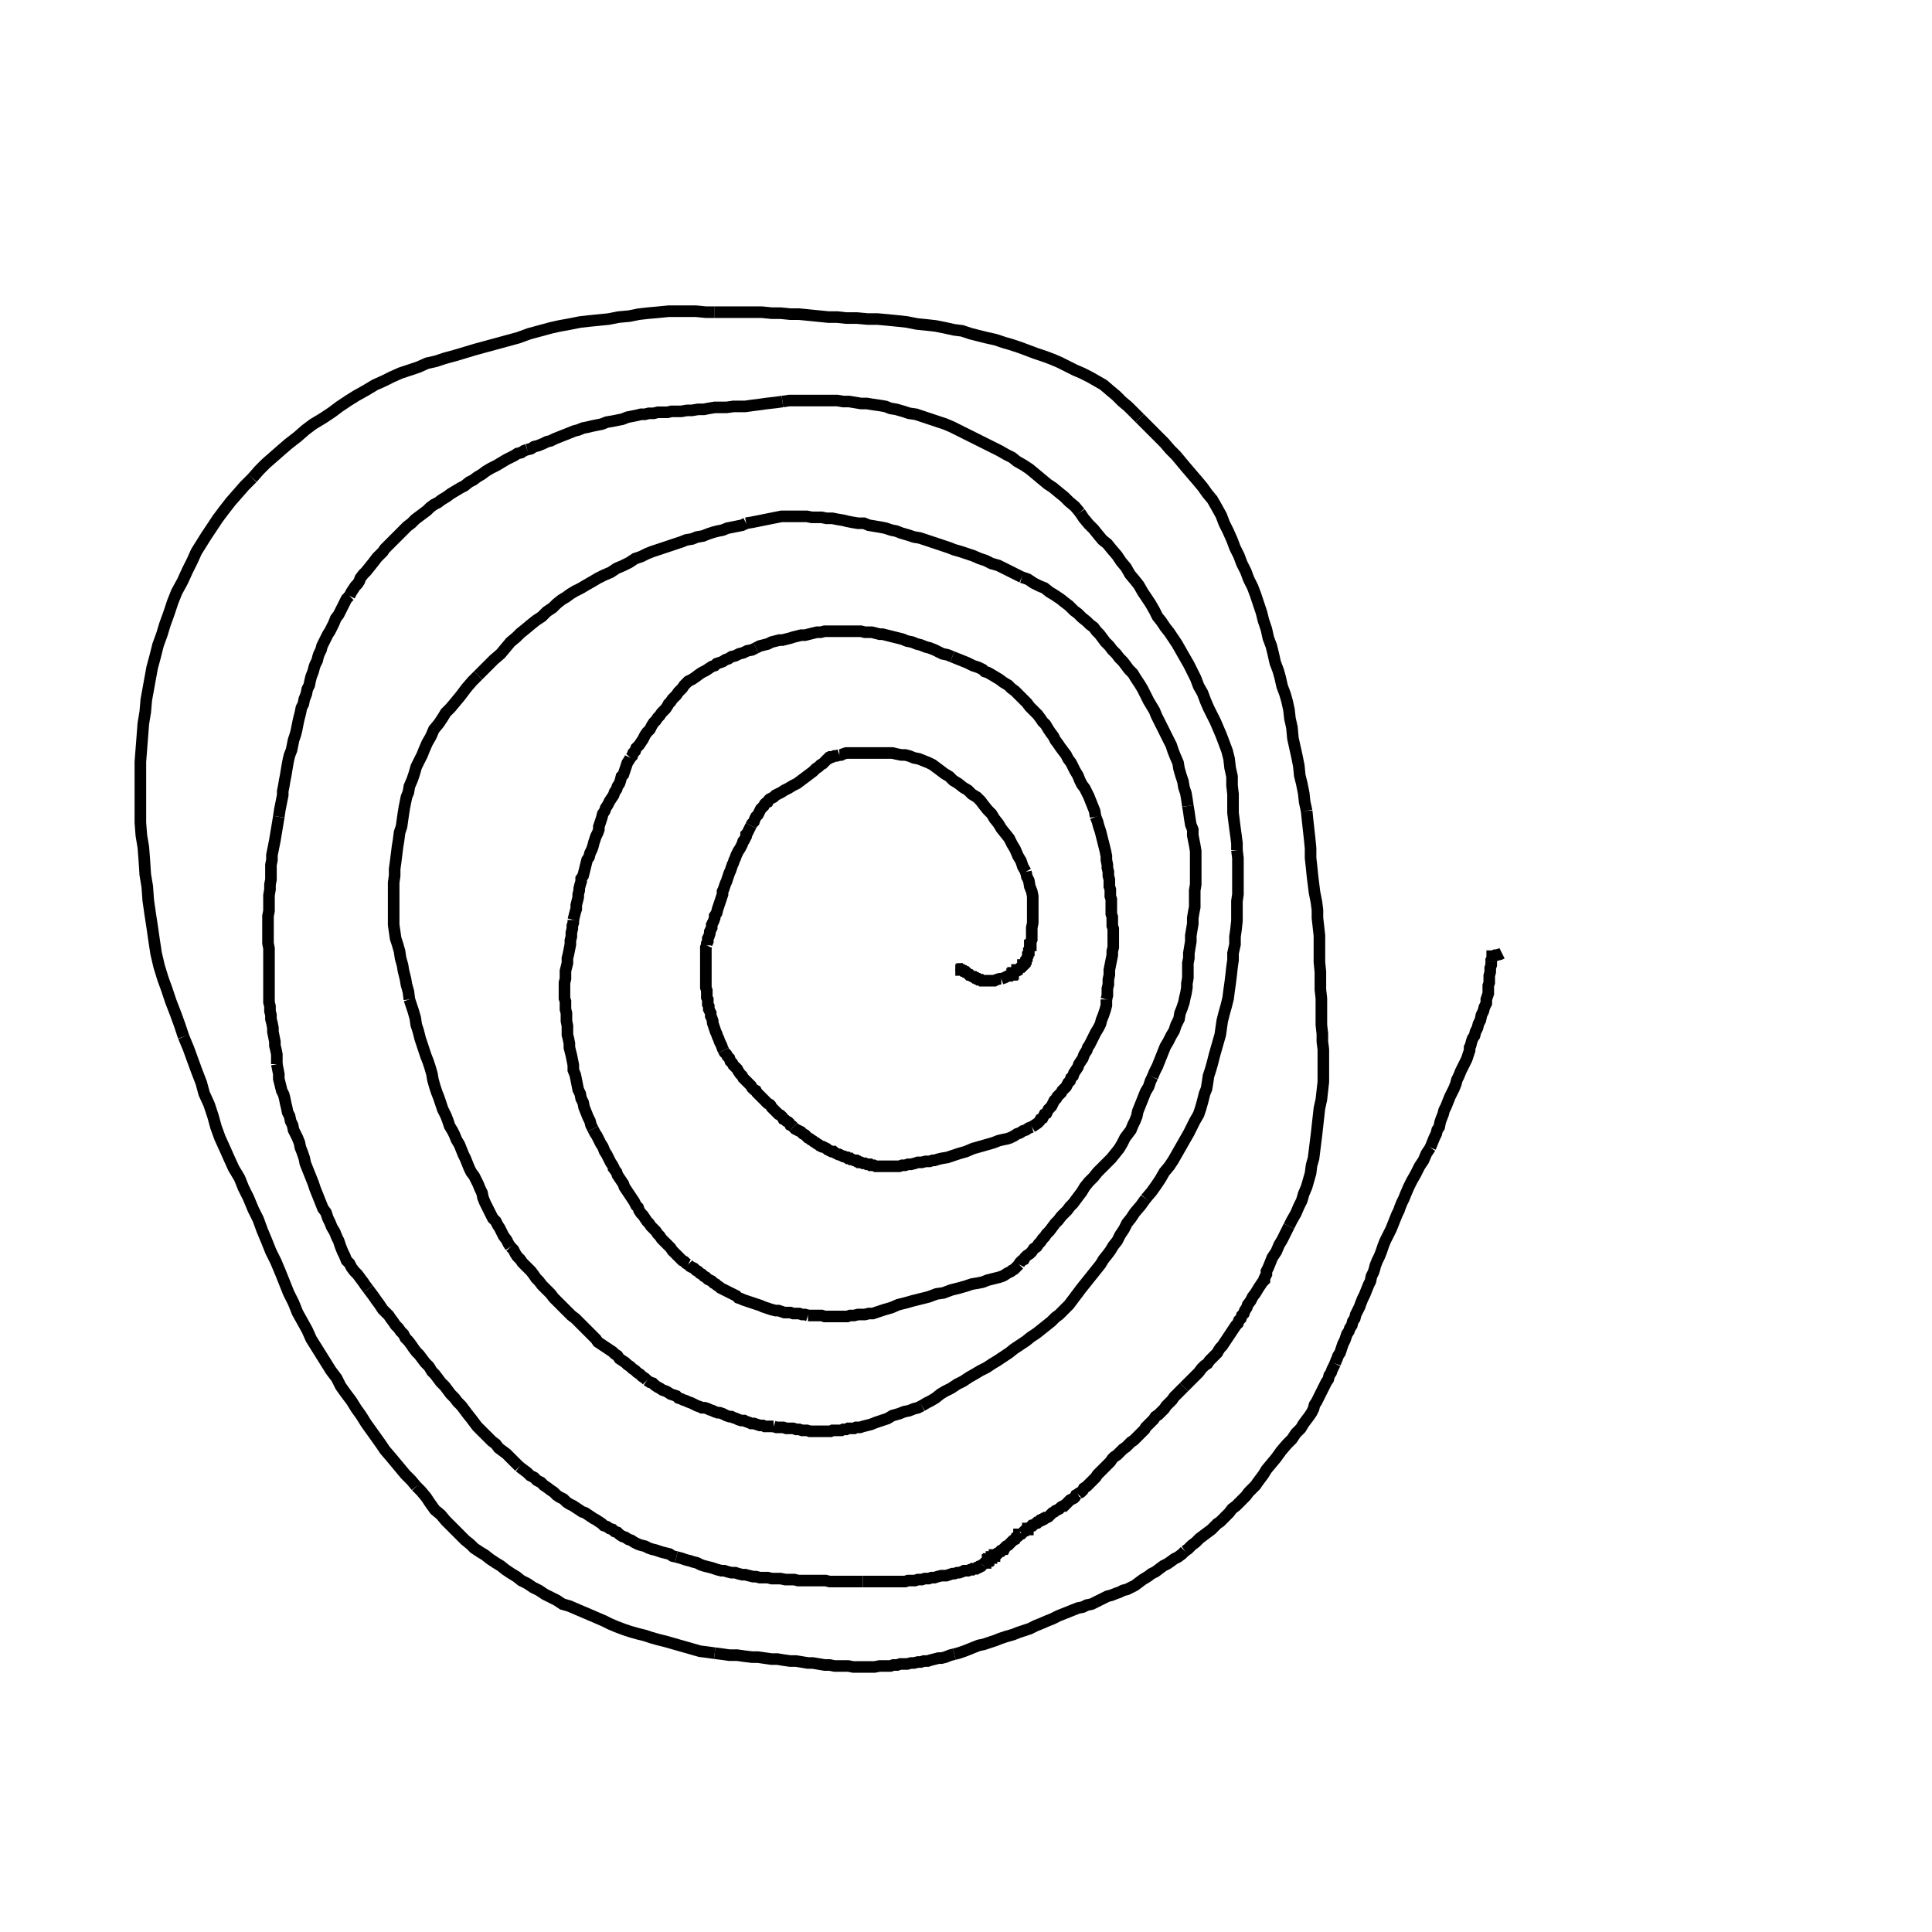 <svg height="100" width="100" preserveAspectRatio="xMidYMid meet"><polyline points="49.695,50.305 49.695,50.305 49.695,50.305 49.695,50.305 49.746,50.254 49.746,50.254 49.746,50.203 49.746,50.203 49.797,50.203 49.797,50.203 49.797,50.203 49.797,50.203 49.797,50.152 49.797,50.152 49.848,50.152 49.848,50.152 49.848,50.152 49.848,50.152 49.848,50.152 49.848,50.152 49.848,50.152 49.848,50.152 49.848,50.152 49.848,50.152 49.848,50.152 49.797,50.152 49.797,50.152 49.797,50.152 49.797,50.152 49.797,50.152 49.797,50.152 49.797,50.152 49.797,50.152 49.797,50.152 49.797,50.152 49.797,50.152 49.797,50.152 49.797,50.152 49.797,50.152 49.797,50.152 49.797,50.152 49.797,50.152 49.797,50.152 49.797,50.152 49.797,50.152 49.797,50.152 49.797,50.152 49.797,50.152 49.797,50.152 49.797,50.152 49.797,50.152" fill="none" stroke="black" stroke-width="0.6"></polyline><polyline points="49.797,50.152 49.797,50.152 49.797,50.152 49.797,50.152 49.797,50.152 49.797,50.152 49.797,50.152 49.797,50.152 49.797,50.152 49.797,50.152 49.746,50.152 49.746,50.152 49.746,50.152 49.746,50.152 49.746,50.152 49.746,50.152 49.746,50.152 49.746,50.152 49.746,50.152 49.746,50.152 49.746,50.152 49.746,50.152 49.746,50.152 49.746,50.152 49.746,50.152 49.746,50.152 49.746,50.152 49.746,50.152 49.746,50.152 49.746,50.152 49.746,50.152 49.746,50.152 49.746,50.152 49.746,50.152 49.746,50.152 49.746,50.152 49.746,50.152 49.746,50.152 49.746,50.152 49.746,50.152 49.746,50.152 49.746,50.152 49.746,50.152 49.746,50.152 49.746,50.152 49.746,50.152 49.746,50.152 49.746,50.152 49.746,50.152 49.746,50.152 49.746,50.152" fill="none" stroke="black" stroke-width="0.6"></polyline><polyline points="49.746,50.152 49.746,50.152 49.746,50.152 49.746,50.152 49.746,50.152 49.746,50.152 49.746,50.152 49.746,50.152 49.746,50.152 49.746,50.203 49.746,50.203 49.746,50.203 49.746,50.203 49.797,50.203 49.797,50.203 49.797,50.203 49.848,50.254 49.898,50.254 49.898,50.254 49.949,50.305 49.949,50.305 50,50.305 50.051,50.356 50.051,50.356 50.102,50.407 50.102,50.407 50.152,50.457 50.203,50.457 50.254,50.508 50.254,50.508 50.356,50.559 50.407,50.559 50.457,50.61 50.508,50.61 50.559,50.661 50.61,50.661 50.661,50.711 50.711,50.711 50.762,50.711 50.813,50.762 50.864,50.762 50.965,50.762 51.016,50.762 51.067,50.762 51.169,50.762 51.27,50.762 51.372,50.762 51.474,50.762 51.575,50.711 51.728,50.661 51.829,50.661" fill="none" stroke="black" stroke-width="0.6"></polyline><polyline points="51.829,50.661 51.982,50.61 52.083,50.559 52.185,50.508 52.287,50.508 52.337,50.457 52.388,50.457 52.388,50.407 52.388,50.407 52.439,50.407 52.439,50.407 52.439,50.407 52.439,50.407 52.439,50.407 52.439,50.356 52.49,50.356 52.541,50.305 52.541,50.305 52.642,50.254 52.642,50.203 52.693,50.203 52.744,50.152 52.795,50.102 52.846,50.051 52.896,50.051 52.947,50 52.947,49.949 52.998,49.949 53.049,49.898 53.049,49.848 53.049,49.848 53.1,49.797 53.1,49.746 53.1,49.695 53.15,49.644 53.15,49.644 53.15,49.593 53.201,49.492 53.201,49.441 53.201,49.39 53.252,49.339 53.252,49.339 53.252,49.289 53.252,49.238 53.252,49.238 53.252,49.187 53.252,49.187 53.252,49.187 53.303,49.136 53.303,49.136 53.303,49.136" fill="none" stroke="black" stroke-width="0.6"></polyline><polyline points="53.303,49.136 53.303,49.136 53.303,49.136 53.303,49.136 53.303,49.136 53.303,49.136 53.303,49.136 53.303,49.136 53.303,49.136 53.303,49.136 53.303,49.136 53.303,49.136 53.303,49.136 53.303,49.136 53.303,49.136 53.303,49.136 53.303,49.136 53.303,49.136 53.303,49.136 53.303,49.136 53.303,49.136 53.303,49.136 53.303,49.085 53.303,49.085 53.303,49.085 53.303,49.085 53.303,49.085 53.303,49.085 53.303,49.035 53.303,49.035 53.303,49.035 53.303,48.984 53.303,48.933 53.354,48.933 53.354,48.831 53.354,48.73 53.404,48.628 53.404,48.476 53.404,48.272 53.404,48.018 53.455,47.764 53.455,47.51 53.455,47.205 53.455,46.951 53.455,46.697 53.455,46.392 53.404,46.138 53.303,45.884 53.252,45.579 53.15,45.376 53.1,45.122" fill="none" stroke="black" stroke-width="0.6"></polyline><polyline points="53.1,45.122 52.947,44.868 52.846,44.563 52.693,44.309 52.541,43.953 52.388,43.699 52.236,43.394 52.033,43.14 51.829,42.886 51.677,42.632 51.474,42.378 51.321,42.124 51.118,41.921 50.915,41.667 50.762,41.463 50.559,41.26 50.305,41.108 50.102,40.904 49.848,40.752 49.593,40.549 49.339,40.396 49.136,40.193 48.882,40.041 48.679,39.888 48.476,39.736 48.272,39.583 48.069,39.482 47.815,39.38 47.561,39.278 47.307,39.228 47.053,39.126 46.85,39.075 46.646,39.075 46.392,39.024 46.189,38.974 45.986,38.974 45.783,38.974 45.579,38.974 45.325,38.974 45.071,38.974 44.868,38.974 44.665,38.974 44.512,38.974 44.36,38.974 44.258,38.974 44.055,38.974 43.953,38.974 43.801,38.974 43.648,39.024 43.547,39.075 43.445,39.075" fill="none" stroke="black" stroke-width="0.6"></polyline><polyline points="43.445,39.075 43.293,39.126 43.191,39.126 43.089,39.177 42.988,39.177 42.937,39.228 42.937,39.228 42.886,39.228 42.835,39.278 42.835,39.278 42.835,39.278 42.785,39.329 42.785,39.329 42.785,39.329 42.734,39.38 42.734,39.38 42.683,39.431 42.632,39.482 42.581,39.533 42.48,39.583 42.378,39.685 42.226,39.787 42.073,39.939 41.87,40.091 41.667,40.244 41.463,40.396 41.26,40.549 41.057,40.65 40.803,40.803 40.6,40.904 40.447,41.006 40.244,41.108 40.142,41.159 40.041,41.26 39.939,41.311 39.837,41.362 39.787,41.413 39.736,41.514 39.634,41.565 39.583,41.616 39.533,41.717 39.482,41.768 39.38,41.87 39.329,41.972 39.278,42.073 39.228,42.175 39.126,42.276 39.075,42.378 39.024,42.53 38.923,42.632 38.872,42.734" fill="none" stroke="black" stroke-width="0.6"></polyline><polyline points="38.872,42.734 38.821,42.835 38.77,42.937 38.72,43.039 38.669,43.14 38.618,43.191 38.618,43.293 38.567,43.394 38.516,43.496 38.465,43.547 38.415,43.699 38.364,43.801 38.313,43.902 38.211,44.055 38.161,44.157 38.11,44.258 38.059,44.411 38.008,44.512 37.957,44.665 37.907,44.766 37.856,44.919 37.805,45.071 37.754,45.173 37.703,45.325 37.652,45.478 37.602,45.63 37.551,45.732 37.5,45.884 37.449,46.037 37.398,46.138 37.398,46.291 37.348,46.443 37.297,46.596 37.246,46.748 37.195,46.9 37.144,47.053 37.093,47.256 36.992,47.409 36.992,47.51 36.941,47.663 36.89,47.764 36.839,47.866 36.839,48.018 36.789,48.12 36.738,48.222 36.738,48.323 36.687,48.476 36.636,48.577 36.636,48.73 36.585,48.831 36.585,48.933" fill="none" stroke="black" stroke-width="0.6"></polyline><polyline points="36.585,48.933 36.535,49.035 36.535,49.085 36.535,49.187 36.535,49.289 36.535,49.39 36.535,49.441 36.535,49.543 36.535,49.644 36.535,49.746 36.535,49.797 36.535,49.898 36.535,50 36.535,50.051 36.535,50.152 36.535,50.254 36.535,50.356 36.535,50.407 36.535,50.508 36.535,50.61 36.535,50.711 36.535,50.813 36.535,50.915 36.535,51.016 36.535,51.118 36.585,51.27 36.585,51.372 36.585,51.474 36.585,51.626 36.636,51.728 36.636,51.88 36.636,51.982 36.687,52.083 36.687,52.236 36.738,52.337 36.789,52.439 36.789,52.591 36.839,52.693 36.89,52.846 36.89,52.947 36.941,53.1 36.992,53.252 37.043,53.404 37.093,53.506 37.144,53.659 37.195,53.76 37.246,53.913 37.297,54.014 37.348,54.116 37.398,54.268 37.449,54.37" fill="none" stroke="black" stroke-width="0.6"></polyline><polyline points="37.449,54.37 37.5,54.472 37.602,54.573 37.652,54.675 37.754,54.776 37.805,54.929 37.907,55.03 37.957,55.132 38.059,55.234 38.161,55.335 38.211,55.437 38.313,55.589 38.415,55.691 38.465,55.793 38.567,55.894 38.669,55.996 38.77,56.098 38.872,56.199 38.923,56.301 39.024,56.402 39.126,56.453 39.177,56.555 39.228,56.606 39.329,56.707 39.38,56.758 39.482,56.86 39.533,56.911 39.634,57.012 39.685,57.063 39.736,57.114 39.837,57.165 39.888,57.215 39.939,57.317 39.99,57.368 40.041,57.419 40.091,57.47 40.142,57.52 40.193,57.571 40.244,57.622 40.295,57.673 40.396,57.724 40.447,57.774 40.498,57.825 40.549,57.927 40.65,57.978 40.701,58.028 40.803,58.079 40.854,58.13 40.904,58.232 41.006,58.283 41.057,58.333" fill="none" stroke="black" stroke-width="0.6"></polyline><polyline points="41.057,58.333 41.159,58.435 41.26,58.486 41.362,58.537 41.463,58.587 41.565,58.689 41.667,58.74 41.717,58.791 41.819,58.892 41.921,58.943 41.972,58.994 42.073,59.045 42.124,59.096 42.226,59.146 42.276,59.197 42.378,59.248 42.429,59.299 42.53,59.35 42.581,59.35 42.683,59.4 42.785,59.451 42.835,59.502 42.937,59.553 43.039,59.604 43.14,59.604 43.191,59.654 43.293,59.705 43.394,59.756 43.445,59.756 43.547,59.807 43.648,59.858 43.699,59.858 43.801,59.909 43.852,59.909 43.902,59.959 44.004,59.959 44.055,60.01 44.106,60.01 44.207,60.061 44.258,60.061 44.309,60.061 44.36,60.112 44.411,60.112 44.461,60.163 44.512,60.163 44.563,60.163 44.665,60.213 44.715,60.213 44.766,60.213 44.868,60.264 44.919,60.264" fill="none" stroke="black" stroke-width="0.6"></polyline><polyline points="44.919,60.264 45.02,60.264 45.071,60.315 45.173,60.315 45.224,60.315 45.325,60.366 45.376,60.366 45.478,60.366 45.528,60.366 45.63,60.366 45.732,60.366 45.783,60.366 45.884,60.366 45.986,60.366 46.087,60.366 46.189,60.366 46.291,60.366 46.443,60.366 46.545,60.366 46.697,60.315 46.85,60.315 47.002,60.264 47.154,60.264 47.358,60.213 47.51,60.163 47.713,60.163 47.917,60.112 48.12,60.112 48.272,60.061 48.374,60.061 48.526,60.01 48.73,59.959 49.035,59.909 49.339,59.807 49.644,59.705 50,59.604 50.356,59.451 50.711,59.35 51.067,59.248 51.423,59.146 51.677,59.045 51.88,58.994 52.134,58.943 52.287,58.892 52.49,58.791 52.642,58.689 52.795,58.638 52.947,58.537 53.1,58.486 53.252,58.384 53.404,58.333" fill="none" stroke="black" stroke-width="0.6"></polyline><polyline points="53.404,58.333 53.557,58.232 53.709,58.13 53.811,58.028 53.862,57.927 53.963,57.876 54.014,57.774 54.065,57.673 54.167,57.622 54.217,57.52 54.268,57.419 54.319,57.368 54.421,57.266 54.472,57.165 54.522,57.063 54.573,56.961 54.675,56.86 54.726,56.758 54.827,56.657 54.929,56.555 54.98,56.453 55.081,56.352 55.183,56.25 55.234,56.148 55.285,56.047 55.386,55.945 55.437,55.793 55.539,55.691 55.589,55.539 55.691,55.386 55.793,55.234 55.843,55.081 55.945,54.929 56.047,54.776 56.098,54.624 56.148,54.522 56.25,54.37 56.301,54.217 56.402,54.065 56.504,53.862 56.606,53.659 56.707,53.455 56.86,53.201 56.961,52.998 57.012,52.795 57.114,52.541 57.165,52.388 57.215,52.236 57.266,52.033 57.266,51.88 57.266,51.728" fill="none" stroke="black" stroke-width="0.6"></polyline><polyline points="57.266,51.728 57.317,51.524 57.317,51.372 57.317,51.169 57.368,50.965 57.368,50.711 57.419,50.457 57.419,50.203 57.47,49.949 57.52,49.695 57.571,49.441 57.571,49.238 57.622,49.035 57.622,48.831 57.622,48.679 57.622,48.526 57.622,48.323 57.622,48.222 57.622,48.069 57.571,47.917 57.571,47.815 57.571,47.713 57.571,47.561 57.571,47.459 57.52,47.307 57.52,47.154 57.52,47.002 57.52,46.85 57.52,46.697 57.52,46.545 57.47,46.392 57.47,46.189 57.47,46.037 57.419,45.884 57.419,45.681 57.419,45.528 57.368,45.325 57.368,45.122 57.317,44.919 57.317,44.766 57.266,44.512 57.266,44.309 57.215,44.055 57.165,43.852 57.114,43.648 57.063,43.445 57.012,43.242 56.961,43.039 56.86,42.734 56.809,42.53 56.707,42.276" fill="none" stroke="black" stroke-width="0.6"></polyline><polyline points="56.707,42.276 56.657,41.972 56.555,41.717 56.453,41.463 56.352,41.209 56.25,41.006 56.148,40.803 55.996,40.6 55.894,40.396 55.793,40.142 55.64,39.888 55.539,39.685 55.437,39.482 55.285,39.278 55.183,39.075 55.03,38.872 54.878,38.669 54.776,38.516 54.624,38.313 54.522,38.11 54.37,37.907 54.268,37.754 54.116,37.5 53.963,37.348 53.862,37.195 53.709,36.992 53.557,36.839 53.455,36.738 53.303,36.585 53.15,36.382 52.998,36.23 52.846,36.077 52.693,35.925 52.541,35.772 52.337,35.62 52.185,35.467 51.931,35.315 51.728,35.163 51.474,35.01 51.22,34.858 51.118,34.807 50.965,34.756 50.864,34.654 50.762,34.604 50.661,34.553 50.356,34.451 50.254,34.4 50.051,34.299 49.797,34.197 49.543,34.096 49.289,33.994" fill="none" stroke="black" stroke-width="0.6"></polyline><polyline points="49.289,33.994 49.035,33.892 48.78,33.841 48.577,33.74 48.374,33.638 48.12,33.537 47.917,33.486 47.663,33.384 47.459,33.333 47.205,33.232 46.951,33.181 46.697,33.079 46.494,33.028 46.291,32.978 46.087,32.927 45.884,32.876 45.681,32.825 45.528,32.825 45.325,32.774 45.122,32.724 44.919,32.724 44.766,32.724 44.563,32.673 44.411,32.673 44.207,32.673 44.055,32.673 43.852,32.673 43.699,32.673 43.445,32.673 43.293,32.673 43.089,32.673 42.886,32.673 42.683,32.673 42.48,32.724 42.276,32.724 42.073,32.774 41.87,32.825 41.667,32.876 41.463,32.876 41.26,32.927 41.057,32.978 40.904,33.028 40.701,33.079 40.498,33.13 40.346,33.13 40.142,33.181 39.939,33.232 39.736,33.333 39.533,33.384 39.329,33.435 39.126,33.537" fill="none" stroke="black" stroke-width="0.6"></polyline><polyline points="39.126,33.537 38.923,33.638 38.669,33.689 38.465,33.791 38.262,33.841 38.059,33.943 37.856,33.994 37.703,34.096 37.551,34.146 37.398,34.248 37.246,34.299 37.093,34.35 36.992,34.451 36.839,34.502 36.687,34.604 36.535,34.705 36.331,34.807 36.179,34.909 35.976,35.061 35.823,35.163 35.62,35.264 35.518,35.366 35.417,35.467 35.315,35.62 35.213,35.722 35.112,35.823 35.01,35.976 34.909,36.077 34.807,36.179 34.705,36.331 34.604,36.433 34.553,36.535 34.451,36.687 34.35,36.789 34.248,36.89 34.146,37.043 34.045,37.144 33.943,37.297 33.841,37.398 33.74,37.551 33.638,37.754 33.486,37.907 33.384,38.059 33.283,38.262 33.181,38.415 33.079,38.567 32.927,38.72 32.876,38.872 32.774,38.974 32.724,39.126 32.622,39.228" fill="none" stroke="black" stroke-width="0.6"></polyline><polyline points="32.622,39.228 32.571,39.329 32.47,39.482 32.419,39.634 32.368,39.787 32.317,39.939 32.266,40.091 32.165,40.193 32.114,40.396 32.063,40.549 31.961,40.701 31.911,40.854 31.809,41.006 31.758,41.159 31.657,41.311 31.555,41.463 31.453,41.667 31.352,41.819 31.301,41.972 31.199,42.124 31.148,42.327 31.098,42.48 31.047,42.632 30.996,42.785 30.996,42.937 30.945,43.089 30.843,43.293 30.793,43.445 30.742,43.598 30.691,43.801 30.64,43.953 30.539,44.157 30.488,44.36 30.386,44.512 30.335,44.715 30.285,44.919 30.234,45.122 30.183,45.325 30.081,45.478 30.081,45.63 30.03,45.783 29.98,45.986 29.98,46.087 29.929,46.291 29.929,46.443 29.878,46.646 29.827,46.85 29.827,47.053 29.776,47.205 29.726,47.409 29.675,47.612" fill="none" stroke="black" stroke-width="0.6"></polyline><polyline points="29.675,47.612 29.675,47.764 29.624,47.917 29.624,48.069 29.573,48.272 29.573,48.476 29.522,48.679 29.522,48.882 29.472,49.136 29.421,49.39 29.37,49.593 29.37,49.848 29.319,50.051 29.268,50.254 29.268,50.457 29.268,50.661 29.217,50.864 29.217,51.067 29.217,51.27 29.217,51.474 29.217,51.677 29.268,51.829 29.268,52.033 29.268,52.236 29.319,52.439 29.319,52.642 29.319,52.846 29.37,53.1 29.37,53.303 29.37,53.557 29.421,53.76 29.472,54.014 29.472,54.217 29.522,54.421 29.573,54.624 29.624,54.878 29.675,55.132 29.675,55.386 29.776,55.64 29.827,55.894 29.878,56.148 29.929,56.402 30.03,56.606 30.081,56.86 30.183,57.063 30.234,57.317 30.335,57.571 30.437,57.825 30.539,58.028 30.589,58.232 30.691,58.435" fill="none" stroke="black" stroke-width="0.6"></polyline><polyline points="30.691,58.435 30.793,58.638 30.894,58.791 30.996,58.994 31.098,59.197 31.199,59.35 31.301,59.604 31.402,59.756 31.504,59.959 31.606,60.163 31.707,60.315 31.758,60.417 31.758,60.467 31.911,60.671 31.961,60.823 32.063,60.976 32.165,61.128 32.266,61.28 32.317,61.433 32.419,61.585 32.52,61.738 32.622,61.89 32.724,62.043 32.825,62.195 32.927,62.398 33.028,62.5 33.079,62.652 33.181,62.805 33.283,62.907 33.384,63.059 33.486,63.211 33.587,63.313 33.689,63.465 33.841,63.618 33.943,63.72 34.045,63.872 34.146,63.974 34.248,64.126 34.35,64.228 34.502,64.38 34.604,64.482 34.705,64.583 34.807,64.736 34.909,64.837 35.01,64.939 35.112,65.041 35.213,65.142 35.315,65.244 35.417,65.295 35.518,65.396 35.62,65.447" fill="none" stroke="black" stroke-width="0.6"></polyline><polyline points="35.62,65.447 35.722,65.549 35.823,65.6 35.925,65.65 36.026,65.752 36.128,65.803 36.23,65.904 36.331,65.955 36.433,66.057 36.535,66.108 36.636,66.209 36.738,66.26 36.839,66.311 36.941,66.413 37.043,66.463 37.093,66.514 37.246,66.616 37.297,66.667 37.398,66.717 37.5,66.768 37.602,66.819 37.703,66.87 37.805,66.921 37.907,66.972 38.008,67.022 38.11,67.073 38.211,67.175 38.364,67.226 38.465,67.276 38.618,67.327 38.77,67.378 38.923,67.429 39.075,67.48 39.228,67.53 39.38,67.581 39.482,67.632 39.634,67.683 39.787,67.734 39.939,67.785 40.142,67.835 40.295,67.835 40.447,67.886 40.6,67.937 40.752,67.937 40.904,67.937 41.057,67.988 41.209,67.988 41.362,67.988 41.514,68.039 41.667,68.039 41.819,68.089" fill="none" stroke="black" stroke-width="0.6"></polyline><polyline points="41.819,68.089 41.972,68.089 42.073,68.089 42.226,68.089 42.429,68.089 42.53,68.089 42.683,68.14 42.886,68.14 42.988,68.14 43.14,68.14 43.343,68.14 43.496,68.14 43.648,68.14 43.852,68.14 44.004,68.089 44.207,68.089 44.411,68.039 44.563,68.039 44.766,68.039 44.97,67.988 45.173,67.988 45.478,67.886 45.783,67.785 46.138,67.683 46.494,67.53 46.9,67.429 47.256,67.327 47.663,67.226 48.069,67.124 48.476,66.972 48.831,66.921 49.238,66.768 49.644,66.667 50,66.565 50.305,66.463 50.61,66.413 50.864,66.362 51.118,66.26 51.321,66.209 51.524,66.159 51.728,66.108 51.88,66.057 51.982,66.006 52.134,65.904 52.236,65.854 52.337,65.803 52.388,65.752 52.49,65.701 52.591,65.6 52.642,65.549 52.744,65.447" fill="none" stroke="black" stroke-width="0.6"></polyline><polyline points="52.744,65.447 52.795,65.346 52.896,65.244 52.998,65.193 53.049,65.091 53.15,64.99 53.303,64.888 53.404,64.787 53.506,64.634 53.659,64.533 53.76,64.38 53.862,64.278 53.963,64.126 54.065,64.024 54.167,63.872 54.319,63.72 54.472,63.516 54.624,63.313 54.776,63.161 54.929,62.957 55.081,62.805 55.234,62.652 55.386,62.449 55.539,62.297 55.691,62.093 55.843,61.89 55.996,61.687 56.148,61.433 56.352,61.179 56.606,60.925 56.809,60.671 57.063,60.417 57.317,60.163 57.52,59.959 57.724,59.705 57.927,59.451 58.079,59.197 58.232,58.892 58.384,58.689 58.537,58.486 58.638,58.232 58.74,58.028 58.841,57.774 58.892,57.52 58.994,57.266 59.096,57.012 59.197,56.758 59.299,56.504 59.451,56.25 59.553,55.945 59.654,55.742" fill="none" stroke="black" stroke-width="0.6"></polyline><polyline points="59.654,55.742 59.756,55.488 59.909,55.183 60.01,54.929 60.112,54.675 60.213,54.421 60.315,54.167 60.467,53.913 60.62,53.608 60.772,53.354 60.874,53.049 61.026,52.744 61.077,52.439 61.179,52.185 61.28,51.88 61.331,51.626 61.382,51.423 61.433,51.118 61.433,50.915 61.484,50.61 61.484,50.356 61.484,50.102 61.484,49.848 61.535,49.593 61.535,49.339 61.585,49.035 61.636,48.73 61.636,48.425 61.687,48.12 61.738,47.815 61.738,47.51 61.789,47.205 61.839,46.951 61.839,46.697 61.839,46.341 61.839,46.087 61.89,45.783 61.89,45.427 61.89,45.173 61.89,44.919 61.89,44.614 61.89,44.36 61.89,44.055 61.839,43.75 61.789,43.496 61.738,43.242 61.738,42.937 61.636,42.683 61.585,42.378 61.535,42.022 61.484,41.717" fill="none" stroke="black" stroke-width="0.6"></polyline><polyline points="61.484,41.717 61.433,41.362 61.382,41.057 61.28,40.752 61.23,40.447 61.128,40.142 61.026,39.787 60.976,39.482 60.823,39.126 60.722,38.872 60.62,38.567 60.467,38.262 60.315,37.957 60.163,37.652 60.01,37.348 59.858,37.043 59.756,36.789 59.604,36.535 59.451,36.28 59.299,35.976 59.146,35.671 58.994,35.417 58.791,35.112 58.638,34.858 58.435,34.654 58.283,34.451 58.13,34.248 57.927,34.045 57.774,33.841 57.571,33.638 57.419,33.435 57.215,33.232 57.063,33.028 56.911,32.825 56.758,32.673 56.606,32.47 56.402,32.317 56.25,32.165 55.996,31.961 55.793,31.758 55.589,31.606 55.335,31.352 55.132,31.199 54.878,30.996 54.573,30.793 54.319,30.64 54.065,30.437 53.811,30.335 53.506,30.183 53.201,29.98 52.896,29.878" fill="none" stroke="black" stroke-width="0.6"></polyline><polyline points="52.896,29.878 52.591,29.726 52.287,29.573 51.982,29.421 51.677,29.268 51.321,29.167 51.016,29.014 50.711,28.913 50.356,28.76 50.051,28.659 49.746,28.557 49.39,28.455 49.136,28.354 48.831,28.252 48.526,28.15 48.222,28.049 47.917,27.947 47.612,27.846 47.307,27.795 47.002,27.693 46.646,27.591 46.392,27.49 46.138,27.439 45.833,27.337 45.579,27.287 45.274,27.236 44.97,27.185 44.715,27.083 44.411,27.083 44.106,27.033 43.852,26.982 43.648,26.931 43.343,26.88 43.089,26.829 42.785,26.829 42.53,26.778 42.276,26.778 42.022,26.778 41.768,26.728 41.514,26.728 41.26,26.728 41.006,26.728 40.752,26.728 40.447,26.728 40.193,26.778 39.939,26.829 39.685,26.88 39.431,26.931 39.177,26.982 38.923,27.033 38.618,27.083" fill="none" stroke="black" stroke-width="0.6"></polyline><polyline points="38.618,27.083 38.415,27.185 38.161,27.236 37.907,27.287 37.652,27.337 37.398,27.439 37.144,27.49 36.941,27.541 36.636,27.642 36.382,27.744 36.077,27.795 35.823,27.896 35.518,27.947 35.264,28.049 34.959,28.15 34.654,28.252 34.35,28.354 34.045,28.455 33.74,28.557 33.486,28.659 33.181,28.811 32.876,28.913 32.571,29.116 32.266,29.268 31.911,29.421 31.606,29.624 31.25,29.776 30.945,29.929 30.691,30.081 30.335,30.285 30.081,30.437 29.776,30.589 29.522,30.742 29.319,30.894 29.065,31.047 28.811,31.25 28.608,31.453 28.303,31.657 28.049,31.911 27.744,32.114 27.49,32.317 27.185,32.571 26.931,32.774 26.728,32.978 26.423,33.232 26.169,33.537 25.915,33.841 25.559,34.146 25.305,34.4 25.051,34.654 24.746,34.959" fill="none" stroke="black" stroke-width="0.6"></polyline><polyline points="24.746,34.959 24.441,35.264 24.136,35.62 23.831,36.026 23.577,36.331 23.323,36.636 23.069,36.89 22.917,37.144 22.713,37.449 22.459,37.754 22.307,38.11 22.104,38.465 21.951,38.821 21.85,39.075 21.697,39.38 21.545,39.685 21.443,40.041 21.341,40.346 21.189,40.701 21.138,41.006 21.037,41.26 20.986,41.514 20.935,41.768 20.884,42.073 20.833,42.429 20.783,42.785 20.681,43.089 20.63,43.496 20.579,43.801 20.528,44.207 20.478,44.614 20.427,44.97 20.427,45.325 20.376,45.681 20.376,46.037 20.376,46.443 20.376,46.799 20.376,47.154 20.376,47.561 20.376,47.866 20.427,48.222 20.478,48.577 20.579,48.882 20.681,49.238 20.732,49.593 20.833,49.949 20.884,50.254 20.986,50.661 21.037,50.965 21.138,51.321 21.189,51.728" fill="none" stroke="black" stroke-width="0.6"></polyline><polyline points="21.189,51.728 21.291,52.033 21.392,52.337 21.494,52.693 21.545,53.049 21.646,53.354 21.748,53.76 21.85,54.065 21.951,54.37 22.053,54.675 22.154,54.929 22.256,55.234 22.358,55.589 22.409,55.894 22.51,56.25 22.612,56.555 22.713,56.809 22.815,57.114 22.917,57.419 23.069,57.724 23.171,57.978 23.272,58.283 23.425,58.537 23.526,58.74 23.628,58.994 23.78,59.248 23.882,59.502 23.984,59.756 24.085,59.959 24.187,60.213 24.289,60.467 24.39,60.671 24.543,60.874 24.644,61.077 24.746,61.28 24.848,61.535 24.949,61.738 25,61.992 25.102,62.246 25.203,62.449 25.305,62.652 25.407,62.856 25.508,63.059 25.661,63.211 25.762,63.415 25.864,63.567 25.965,63.77 26.067,63.974 26.22,64.177 26.321,64.38 26.423,64.533" fill="none" stroke="black" stroke-width="0.6"></polyline><polyline points="26.423,64.533 26.575,64.685 26.677,64.888 26.778,65.041 26.931,65.193 27.033,65.346 27.185,65.498 27.337,65.65 27.49,65.803 27.642,66.006 27.744,66.159 27.896,66.311 28.049,66.514 28.201,66.667 28.354,66.819 28.506,66.972 28.659,67.175 28.811,67.327 28.963,67.48 29.116,67.632 29.268,67.785 29.421,67.937 29.573,68.089 29.776,68.242 29.929,68.394 30.081,68.547 30.234,68.699 30.386,68.852 30.539,69.004 30.691,69.157 30.843,69.309 30.945,69.461 31.098,69.563 31.25,69.665 31.402,69.766 31.555,69.868 31.707,69.97 31.809,70.071 31.961,70.173 32.063,70.325 32.215,70.427 32.368,70.528 32.47,70.63 32.622,70.732 32.724,70.833 32.876,70.935 32.978,71.037 33.13,71.138 33.232,71.24 33.384,71.341 33.486,71.443" fill="none" stroke="black" stroke-width="0.6"></polyline><polyline points="33.486,71.443 33.638,71.545 33.791,71.596 33.892,71.697 34.045,71.799 34.146,71.85 34.299,71.951 34.451,72.002 34.553,72.053 34.705,72.154 34.858,72.205 35.01,72.256 35.112,72.358 35.264,72.409 35.366,72.459 35.518,72.51 35.62,72.561 35.772,72.612 35.874,72.663 35.976,72.713 36.077,72.764 36.23,72.815 36.331,72.866 36.484,72.866 36.636,72.917 36.738,72.967 36.89,73.018 36.992,73.069 37.144,73.12 37.246,73.12 37.398,73.171 37.5,73.222 37.602,73.272 37.754,73.323 37.856,73.323 37.957,73.374 38.11,73.425 38.211,73.476 38.364,73.526 38.516,73.526 38.618,73.577 38.77,73.628 38.872,73.679 39.024,73.679 39.177,73.73 39.329,73.78 39.482,73.78 39.583,73.831 39.736,73.831 39.888,73.831 40.041,73.831" fill="none" stroke="black" stroke-width="0.6"></polyline><polyline points="40.041,73.831 40.193,73.882 40.295,73.882 40.447,73.882 40.549,73.882 40.701,73.933 40.803,73.933 40.955,73.933 41.057,73.933 41.209,73.984 41.362,73.984 41.514,74.035 41.667,74.035 41.768,74.035 41.921,74.085 42.022,74.085 42.124,74.085 42.226,74.085 42.327,74.085 42.429,74.085 42.53,74.085 42.632,74.085 42.683,74.085 42.785,74.085 42.886,74.085 42.988,74.085 43.089,74.035 43.14,74.035 43.293,74.035 43.394,74.035 43.547,74.035 43.648,73.984 43.801,73.984 43.902,73.933 44.055,73.933 44.207,73.933 44.309,73.882 44.512,73.882 44.665,73.831 44.868,73.78 45.071,73.73 45.325,73.628 45.63,73.526 45.935,73.425 46.189,73.272 46.545,73.171 46.799,73.069 47.053,73.018 47.307,72.917 47.51,72.866 47.713,72.764" fill="none" stroke="black" stroke-width="0.6"></polyline><polyline points="47.713,72.764 47.967,72.612 48.171,72.51 48.425,72.358 48.679,72.154 48.933,72.002 49.238,71.85 49.543,71.646 49.848,71.494 50.152,71.291 50.508,71.087 50.762,70.935 51.067,70.783 51.372,70.579 51.626,70.427 51.931,70.224 52.236,70.02 52.49,69.817 52.795,69.614 53.1,69.411 53.354,69.207 53.659,69.004 53.913,68.801 54.167,68.598 54.421,68.394 54.624,68.191 54.827,68.039 54.98,67.886 55.183,67.683 55.335,67.53 55.488,67.327 55.64,67.124 55.793,66.921 55.945,66.717 56.148,66.463 56.352,66.209 56.555,65.955 56.758,65.701 56.961,65.447 57.114,65.193 57.317,64.939 57.47,64.736 57.622,64.482 57.825,64.228 57.978,63.923 58.181,63.618 58.333,63.313 58.537,63.059 58.74,62.754 59.045,62.398 59.299,62.043" fill="none" stroke="black" stroke-width="0.6"></polyline><polyline points="59.299,62.043 59.604,61.687 59.858,61.331 60.061,61.026 60.264,60.671 60.518,60.366 60.722,60.061 60.925,59.705 61.128,59.35 61.331,58.994 61.535,58.638 61.687,58.333 61.839,58.028 62.043,57.673 62.144,57.368 62.246,57.012 62.348,56.606 62.449,56.352 62.5,56.047 62.551,55.691 62.652,55.386 62.754,55.03 62.856,54.624 62.957,54.268 63.059,53.913 63.161,53.557 63.211,53.201 63.262,52.846 63.364,52.439 63.465,52.083 63.567,51.677 63.618,51.27 63.669,50.915 63.72,50.508 63.77,50.051 63.821,49.695 63.821,49.339 63.923,48.882 63.923,48.476 63.974,48.12 64.024,47.663 64.024,47.358 64.024,47.002 64.024,46.646 64.075,46.291 64.075,45.884 64.075,45.528 64.075,45.173 64.075,44.817 64.075,44.411 64.024,44.004" fill="none" stroke="black" stroke-width="0.6"></polyline><polyline points="64.024,44.004 64.024,43.648 63.974,43.242 63.923,42.886 63.872,42.48 63.821,42.073 63.821,41.616 63.821,41.108 63.77,40.65 63.77,40.193 63.669,39.736 63.618,39.278 63.516,38.872 63.364,38.465 63.211,38.059 63.059,37.703 62.907,37.348 62.703,36.941 62.551,36.636 62.398,36.28 62.246,35.874 62.043,35.518 61.89,35.112 61.687,34.705 61.535,34.4 61.331,34.045 61.128,33.689 60.925,33.333 60.722,33.028 60.518,32.724 60.315,32.47 60.112,32.165 59.909,31.911 59.756,31.606 59.553,31.25 59.35,30.945 59.146,30.64 58.943,30.285 58.74,30.03 58.486,29.726 58.283,29.37 58.028,29.065 57.825,28.76 57.52,28.404 57.317,28.15 57.063,27.947 56.809,27.642 56.606,27.388 56.352,27.134 56.098,26.829 55.894,26.524" fill="none" stroke="black" stroke-width="0.6"></polyline><polyline points="55.894,26.524 55.64,26.22 55.335,25.965 55.081,25.711 54.827,25.508 54.522,25.254 54.217,25.051 53.913,24.797 53.608,24.543 53.303,24.289 52.998,24.085 52.642,23.882 52.388,23.679 52.083,23.526 51.728,23.323 51.423,23.171 51.118,23.018 50.813,22.866 50.508,22.713 50.203,22.561 49.898,22.409 49.593,22.256 49.289,22.104 48.933,21.951 48.628,21.85 48.323,21.748 48.018,21.646 47.713,21.545 47.409,21.443 47.053,21.392 46.748,21.291 46.392,21.189 46.087,21.138 45.833,21.037 45.528,20.986 45.173,20.935 44.868,20.884 44.563,20.884 44.258,20.833 43.953,20.783 43.648,20.783 43.343,20.732 43.039,20.732 42.734,20.732 42.378,20.732 42.124,20.732 41.819,20.732 41.514,20.732 41.209,20.732 40.854,20.732 40.498,20.783" fill="none" stroke="black" stroke-width="0.6"></polyline><polyline points="40.498,20.783 40.142,20.833 39.685,20.884 39.329,20.935 38.923,20.986 38.567,21.037 38.262,21.037 37.957,21.037 37.602,21.087 37.297,21.087 36.992,21.087 36.687,21.138 36.433,21.189 36.128,21.189 35.823,21.24 35.569,21.24 35.264,21.291 35.01,21.291 34.756,21.291 34.553,21.341 34.248,21.341 34.045,21.341 33.841,21.392 33.587,21.392 33.384,21.443 33.181,21.443 32.978,21.494 32.724,21.545 32.47,21.596 32.215,21.697 31.961,21.748 31.707,21.799 31.402,21.85 31.148,21.951 30.894,22.002 30.64,22.053 30.437,22.104 30.183,22.154 29.929,22.256 29.726,22.307 29.472,22.409 29.217,22.51 28.963,22.612 28.709,22.713 28.506,22.815 28.303,22.866 28.1,22.967 27.846,23.069 27.642,23.12 27.49,23.222 27.287,23.272" fill="none" stroke="black" stroke-width="0.6"></polyline><polyline points="27.287,23.272 27.134,23.323 26.982,23.425 26.778,23.476 26.626,23.577 26.423,23.679 26.22,23.78 25.965,23.933 25.711,24.085 25.407,24.238 25.152,24.39 24.949,24.543 24.695,24.695 24.492,24.848 24.289,24.949 24.035,25.152 23.831,25.254 23.577,25.407 23.323,25.559 23.12,25.711 22.866,25.864 22.663,26.016 22.459,26.118 22.256,26.27 22.104,26.423 21.9,26.575 21.697,26.728 21.494,26.88 21.291,27.083 21.087,27.236 20.935,27.388 20.783,27.541 20.579,27.744 20.427,27.896 20.274,28.049 20.071,28.252 19.919,28.404 19.817,28.557 19.665,28.709 19.512,28.862 19.36,29.065 19.157,29.319 18.953,29.573 18.801,29.726 18.648,29.929 18.598,30.081 18.496,30.234 18.394,30.335 18.293,30.488 18.191,30.64 18.089,30.843" fill="none" stroke="black" stroke-width="0.6"></polyline><polyline points="18.089,30.843 17.937,30.996 17.835,31.199 17.734,31.402 17.632,31.606 17.53,31.809 17.378,32.012 17.276,32.266 17.175,32.47 17.073,32.673 16.972,32.825 16.87,33.028 16.768,33.232 16.667,33.435 16.616,33.638 16.514,33.841 16.463,33.994 16.413,34.197 16.311,34.4 16.26,34.553 16.209,34.756 16.108,35.01 16.057,35.213 16.006,35.467 15.904,35.671 15.854,35.925 15.752,36.179 15.701,36.433 15.6,36.636 15.549,36.89 15.498,37.093 15.447,37.297 15.396,37.551 15.346,37.805 15.295,38.008 15.193,38.313 15.142,38.567 15.091,38.821 14.99,39.075 14.939,39.278 14.888,39.533 14.837,39.837 14.787,40.142 14.736,40.396 14.685,40.701 14.634,40.955 14.634,41.159 14.583,41.413 14.533,41.667 14.482,41.921 14.431,42.276" fill="none" stroke="black" stroke-width="0.6"></polyline><polyline points="14.431,42.276 14.38,42.581 14.329,42.886 14.278,43.191 14.228,43.496 14.177,43.75 14.126,44.004 14.075,44.258 14.075,44.512 14.024,44.766 14.024,45.02 14.024,45.224 14.024,45.528 13.974,45.783 13.974,46.037 13.923,46.341 13.923,46.596 13.923,46.85 13.923,47.154 13.872,47.409 13.872,47.663 13.872,47.967 13.872,48.222 13.872,48.526 13.872,48.831 13.923,49.085 13.923,49.339 13.923,49.593 13.923,49.848 13.923,50.102 13.923,50.356 13.923,50.559 13.923,50.813 13.923,51.118 13.923,51.372 13.923,51.626 13.923,51.88 13.974,52.083 13.974,52.337 14.024,52.541 14.024,52.744 14.075,52.947 14.126,53.201 14.126,53.404 14.177,53.659 14.228,53.913 14.228,54.116 14.278,54.319 14.329,54.573 14.329,54.827 14.329,55.081" fill="none" stroke="black" stroke-width="0.6"></polyline><polyline points="14.329,55.081 14.38,55.335 14.431,55.589 14.431,55.843 14.482,56.047 14.533,56.25 14.583,56.453 14.685,56.657 14.736,56.86 14.787,57.114 14.837,57.317 14.888,57.571 14.99,57.774 15.041,58.028 15.142,58.232 15.193,58.486 15.295,58.689 15.396,58.892 15.498,59.146 15.549,59.4 15.65,59.654 15.752,59.959 15.803,60.213 15.904,60.467 16.006,60.722 16.108,60.976 16.209,61.23 16.311,61.535 16.413,61.789 16.514,62.043 16.616,62.297 16.717,62.551 16.87,62.754 16.972,63.059 17.073,63.262 17.175,63.516 17.327,63.77 17.429,64.024 17.53,64.228 17.632,64.533 17.734,64.787 17.835,64.99 17.937,65.244 18.089,65.396 18.191,65.6 18.343,65.803 18.496,65.955 18.648,66.159 18.801,66.362 18.902,66.514 19.055,66.717" fill="none" stroke="black" stroke-width="0.6"></polyline><polyline points="19.055,66.717 19.207,66.921 19.36,67.124 19.461,67.276 19.614,67.48 19.715,67.632 19.817,67.785 19.97,67.937 20.122,68.089 20.224,68.242 20.376,68.445 20.478,68.598 20.63,68.75 20.732,68.902 20.884,69.055 20.986,69.258 21.138,69.411 21.291,69.614 21.392,69.766 21.545,69.97 21.697,70.122 21.85,70.325 22.002,70.528 22.205,70.732 22.358,70.986 22.51,71.138 22.663,71.341 22.815,71.545 23.018,71.748 23.171,71.951 23.323,72.154 23.526,72.358 23.679,72.561 23.882,72.764 24.035,72.967 24.187,73.171 24.39,73.425 24.543,73.628 24.695,73.831 24.898,74.035 25.102,74.238 25.254,74.39 25.457,74.593 25.661,74.746 25.813,74.949 26.016,75.102 26.22,75.254 26.372,75.407 26.575,75.61 26.728,75.762 26.88,75.915" fill="none" stroke="black" stroke-width="0.6"></polyline><polyline points="26.88,75.915 27.083,76.067 27.287,76.22 27.439,76.372 27.642,76.474 27.795,76.626 27.998,76.728 28.15,76.88 28.303,76.982 28.506,77.134 28.659,77.236 28.811,77.388 28.963,77.49 29.167,77.591 29.319,77.744 29.472,77.846 29.675,77.947 29.827,78.049 29.98,78.15 30.132,78.252 30.285,78.303 30.437,78.404 30.589,78.506 30.742,78.608 30.843,78.659 30.996,78.76 31.148,78.862 31.25,78.963 31.402,79.014 31.555,79.116 31.707,79.167 31.809,79.268 31.961,79.319 32.063,79.421 32.215,79.522 32.368,79.573 32.52,79.675 32.673,79.726 32.825,79.827 33.028,79.929 33.181,79.98 33.384,80.03 33.587,80.132 33.74,80.183 33.943,80.234 34.096,80.285 34.248,80.335 34.451,80.386 34.654,80.437 34.807,80.539 35.01,80.589" fill="none" stroke="black" stroke-width="0.6"></polyline><polyline points="35.01,80.589 35.213,80.64 35.366,80.691 35.518,80.742 35.722,80.793 35.874,80.843 36.077,80.894 36.28,80.996 36.433,81.047 36.636,81.098 36.839,81.148 36.992,81.199 37.144,81.25 37.348,81.301 37.5,81.301 37.652,81.352 37.856,81.402 38.059,81.402 38.211,81.453 38.415,81.504 38.567,81.504 38.77,81.555 38.974,81.606 39.126,81.606 39.329,81.657 39.533,81.657 39.736,81.657 39.939,81.707 40.193,81.707 40.396,81.707 40.65,81.758 40.904,81.758 41.108,81.758 41.311,81.809 41.514,81.809 41.717,81.809 41.921,81.809 42.124,81.809 42.327,81.809 42.53,81.809 42.734,81.809 42.937,81.86 43.14,81.86 43.343,81.86 43.496,81.86 43.699,81.86 43.902,81.86 44.055,81.86 44.258,81.86 44.461,81.86 44.665,81.86" fill="none" stroke="black" stroke-width="0.6"></polyline><polyline points="44.665,81.86 44.817,81.86 45.02,81.86 45.173,81.86 45.376,81.86 45.528,81.86 45.681,81.86 45.833,81.86 45.986,81.86 46.138,81.86 46.291,81.86 46.392,81.86 46.545,81.86 46.697,81.86 46.85,81.86 47.002,81.809 47.154,81.809 47.358,81.809 47.51,81.758 47.713,81.758 47.866,81.707 48.069,81.707 48.222,81.657 48.374,81.657 48.526,81.606 48.73,81.555 48.831,81.555 48.984,81.555 49.136,81.504 49.289,81.453 49.39,81.453 49.543,81.402 49.644,81.402 49.797,81.352 49.898,81.301 50,81.301 50.102,81.301 50.203,81.25 50.305,81.25 50.356,81.199 50.457,81.199 50.508,81.199 50.559,81.148 50.61,81.148 50.661,81.098 50.711,81.098 50.762,81.047 50.762,81.047 50.813,81.047 50.864,80.996 50.864,80.996" fill="none" stroke="black" stroke-width="0.6"></polyline><polyline points="50.864,80.996 50.864,80.996 50.915,80.945 50.915,80.945 50.965,80.894 51.016,80.894 51.016,80.843 51.016,80.843 51.067,80.793 51.118,80.793 51.118,80.793 51.118,80.742 51.169,80.742 51.169,80.691 51.22,80.691 51.22,80.691 51.27,80.64 51.27,80.64 51.321,80.64 51.321,80.589 51.372,80.589 51.423,80.539 51.423,80.539 51.474,80.539 51.474,80.488 51.524,80.488 51.575,80.437 51.575,80.437 51.626,80.437 51.677,80.386 51.677,80.386 51.728,80.335 51.778,80.285 51.829,80.285 51.88,80.234 51.931,80.183 51.982,80.183 52.033,80.081 52.083,80.03 52.185,79.98 52.287,79.878 52.337,79.827 52.439,79.726 52.541,79.675 52.591,79.573 52.693,79.522 52.744,79.472 52.744,79.421 52.795,79.421 52.846,79.37 52.846,79.37" fill="none" stroke="black" stroke-width="0.6"></polyline><polyline points="52.846,79.37 52.896,79.37 52.947,79.319 52.998,79.268 52.998,79.268 53.049,79.217 53.1,79.217 53.15,79.167 53.201,79.167 53.201,79.116 53.252,79.116 53.303,79.065 53.303,79.065 53.354,79.014 53.404,78.963 53.455,78.963 53.506,78.913 53.608,78.862 53.659,78.811 53.709,78.811 53.76,78.76 53.811,78.709 53.862,78.709 53.913,78.659 53.963,78.659 54.014,78.608 54.065,78.608 54.116,78.557 54.167,78.557 54.268,78.506 54.319,78.455 54.421,78.354 54.472,78.303 54.573,78.252 54.624,78.201 54.726,78.15 54.827,78.1 54.878,78.049 54.929,77.998 55.03,77.947 55.081,77.947 55.132,77.896 55.183,77.846 55.234,77.795 55.335,77.693 55.386,77.642 55.488,77.591 55.589,77.541 55.64,77.49 55.691,77.388 55.793,77.337" fill="none" stroke="black" stroke-width="0.6"></polyline><polyline points="55.793,77.337 55.843,77.287 55.945,77.236 56.047,77.134 56.098,77.033 56.25,76.931 56.301,76.88 56.402,76.778 56.504,76.677 56.606,76.575 56.707,76.474 56.809,76.321 56.911,76.22 57.012,76.118 57.114,76.016 57.215,75.915 57.368,75.762 57.47,75.661 57.571,75.508 57.673,75.407 57.825,75.305 57.927,75.203 58.028,75.102 58.13,75 58.283,74.898 58.384,74.797 58.537,74.644 58.689,74.543 58.791,74.441 58.943,74.289 59.045,74.187 59.146,74.085 59.248,73.984 59.299,73.882 59.4,73.78 59.502,73.679 59.604,73.577 59.705,73.476 59.807,73.323 59.959,73.222 60.112,73.069 60.264,72.917 60.366,72.764 60.518,72.612 60.671,72.459 60.772,72.307 60.874,72.205 60.976,72.104 61.077,72.002 61.179,71.9 61.28,71.799" fill="none" stroke="black" stroke-width="0.6"></polyline><polyline points="61.28,71.799 61.433,71.646 61.585,71.494 61.738,71.341 61.89,71.189 62.043,71.037 62.195,70.833 62.348,70.681 62.5,70.579 62.602,70.427 62.703,70.325 62.805,70.224 62.907,70.122 63.008,70.02 63.059,69.919 63.161,69.766 63.262,69.665 63.364,69.512 63.465,69.36 63.567,69.207 63.669,69.055 63.77,68.902 63.872,68.75 63.974,68.598 64.075,68.496 64.126,68.343 64.228,68.242 64.278,68.089 64.38,67.988 64.431,67.835 64.533,67.683 64.583,67.53 64.736,67.327 64.837,67.124 64.99,66.921 65.142,66.667 65.244,66.514 65.346,66.362 65.447,66.26 65.447,66.159 65.498,66.057 65.549,65.955 65.549,65.803 65.65,65.6 65.752,65.346 65.854,65.091 66.057,64.787 66.209,64.431 66.362,64.177 66.514,63.872 66.717,63.465" fill="none" stroke="black" stroke-width="0.6"></polyline><polyline points="66.717,63.465 66.87,63.161 67.073,62.805 67.226,62.449 67.378,62.144 67.48,61.789 67.632,61.433 67.734,61.077 67.835,60.722 67.886,60.315 67.988,59.959 68.039,59.553 68.089,59.146 68.14,58.74 68.191,58.283 68.242,57.825 68.293,57.368 68.394,56.911 68.445,56.453 68.496,55.996 68.496,55.589 68.496,55.132 68.496,54.726 68.496,54.319 68.445,53.913 68.445,53.506 68.394,53.049 68.394,52.591 68.394,52.134 68.394,51.677 68.343,51.22 68.343,50.762 68.343,50.305 68.293,49.797 68.293,49.39 68.293,48.882 68.293,48.425 68.242,47.967 68.191,47.51 68.191,47.104 68.14,46.697 68.039,46.189 67.988,45.783 67.937,45.376 67.886,44.868 67.835,44.411 67.835,43.902 67.785,43.394 67.734,42.937 67.683,42.48 67.632,41.972" fill="none" stroke="black" stroke-width="0.6"></polyline><polyline points="67.632,41.972 67.53,41.514 67.48,41.057 67.378,40.549 67.276,40.142 67.226,39.634 67.124,39.126 67.022,38.669 66.921,38.211 66.87,37.652 66.768,37.195 66.717,36.738 66.616,36.28 66.514,35.925 66.362,35.518 66.26,35.061 66.159,34.705 66.006,34.299 65.904,33.841 65.803,33.435 65.65,33.028 65.549,32.571 65.396,32.114 65.295,31.707 65.142,31.25 64.99,30.793 64.837,30.386 64.634,29.98 64.482,29.573 64.278,29.167 64.126,28.76 63.923,28.354 63.77,27.947 63.567,27.49 63.364,27.083 63.211,26.677 62.957,26.22 62.754,25.864 62.5,25.559 62.246,25.203 61.992,24.898 61.687,24.543 61.382,24.187 61.128,23.882 60.874,23.577 60.569,23.272 60.264,22.917 59.959,22.612 59.604,22.256 59.299,21.951 58.994,21.646" fill="none" stroke="black" stroke-width="0.6"></polyline><polyline points="58.994,21.646 58.689,21.341 58.384,21.037 58.079,20.783 57.774,20.478 57.47,20.224 57.114,19.919 56.758,19.715 56.402,19.512 55.996,19.309 55.64,19.157 55.234,18.953 54.827,18.75 54.472,18.598 54.065,18.445 53.608,18.293 53.201,18.14 52.795,17.988 52.337,17.835 51.982,17.734 51.524,17.581 51.067,17.48 50.661,17.378 50.254,17.276 49.797,17.124 49.39,17.073 48.933,16.972 48.425,16.87 47.967,16.819 47.459,16.768 46.951,16.667 46.494,16.616 45.986,16.565 45.427,16.514 44.919,16.514 44.36,16.463 43.801,16.463 43.343,16.413 42.886,16.413 42.378,16.362 41.87,16.311 41.362,16.26 40.904,16.26 40.396,16.209 39.939,16.209 39.431,16.159 38.923,16.159 38.465,16.159 37.957,16.159 37.449,16.159 36.992,16.159" fill="none" stroke="black" stroke-width="0.6"></polyline><polyline points="36.992,16.159 36.535,16.159 36.026,16.108 35.569,16.108 35.061,16.108 34.604,16.108 34.096,16.159 33.537,16.209 33.079,16.26 32.571,16.362 32.012,16.413 31.504,16.514 30.996,16.565 30.488,16.616 30.03,16.667 29.522,16.768 28.963,16.87 28.506,16.972 27.947,17.124 27.388,17.276 26.829,17.48 26.27,17.632 25.711,17.785 25.152,17.937 24.593,18.089 24.085,18.242 23.577,18.394 23.018,18.547 22.561,18.699 22.104,18.801 21.646,19.004 21.189,19.157 20.732,19.309 20.274,19.512 19.868,19.715 19.411,19.919 18.902,20.224 18.445,20.478 18.039,20.732 17.581,21.037 17.175,21.341 16.717,21.646 16.209,21.951 15.803,22.256 15.396,22.612 14.939,22.967 14.583,23.272 14.177,23.628 13.77,23.984 13.415,24.339 13.059,24.746" fill="none" stroke="black" stroke-width="0.6"></polyline><polyline points="13.059,24.746 12.652,25.152 12.297,25.559 11.941,25.965 11.585,26.423 11.28,26.829 10.976,27.287 10.671,27.744 10.417,28.15 10.163,28.557 9.959,29.014 9.705,29.522 9.451,30.081 9.146,30.64 8.943,31.148 8.74,31.758 8.537,32.317 8.384,32.825 8.181,33.384 8.028,33.994 7.876,34.553 7.774,35.112 7.673,35.671 7.571,36.23 7.52,36.839 7.419,37.449 7.368,38.11 7.317,38.77 7.266,39.431 7.266,40.041 7.266,40.65 7.266,41.311 7.266,41.921 7.266,42.581 7.317,43.242 7.419,43.852 7.47,44.512 7.52,45.274 7.622,45.884 7.673,46.596 7.774,47.307 7.876,47.967 7.978,48.679 8.079,49.339 8.232,50 8.435,50.661 8.638,51.22 8.841,51.829 9.096,52.49 9.299,53.049 9.502,53.659" fill="none" stroke="black" stroke-width="0.6"></polyline><polyline points="9.502,53.659 9.756,54.268 9.959,54.827 10.163,55.386 10.417,56.047 10.569,56.606 10.823,57.165 11.026,57.774 11.179,58.333 11.382,58.892 11.636,59.451 11.839,59.909 12.093,60.467 12.398,60.976 12.602,61.484 12.856,61.992 13.11,62.602 13.364,63.11 13.567,63.669 13.821,64.278 14.024,64.787 14.278,65.295 14.533,65.904 14.736,66.413 14.939,66.921 15.193,67.429 15.396,67.937 15.65,68.394 15.904,68.852 16.108,69.309 16.362,69.715 16.616,70.122 16.87,70.528 17.124,70.935 17.429,71.341 17.632,71.748 17.886,72.104 18.191,72.51 18.445,72.917 18.699,73.272 18.953,73.679 19.207,74.035 19.461,74.39 19.715,74.746 19.919,75.051 20.224,75.407 20.478,75.711 20.732,76.016 20.986,76.321 21.291,76.626 21.545,76.931" fill="none" stroke="black" stroke-width="0.6"></polyline><polyline points="21.545,76.931 21.799,77.185 22.053,77.49 22.256,77.795 22.51,78.15 22.815,78.404 23.069,78.709 23.323,78.963 23.577,79.217 23.831,79.472 24.085,79.726 24.339,79.929 24.543,80.132 24.848,80.335 25.102,80.488 25.356,80.691 25.661,80.894 25.915,81.047 26.169,81.25 26.474,81.453 26.728,81.606 26.982,81.809 27.287,81.961 27.591,82.165 27.896,82.317 28.201,82.52 28.506,82.673 28.811,82.825 29.116,83.028 29.472,83.13 29.827,83.283 30.183,83.435 30.539,83.587 30.894,83.74 31.25,83.892 31.555,84.045 31.911,84.197 32.317,84.35 32.622,84.451 32.978,84.553 33.384,84.654 33.689,84.756 34.045,84.858 34.451,84.959 34.807,85.061 35.163,85.163 35.518,85.264 35.874,85.366 36.23,85.467 36.636,85.518 36.992,85.569" fill="none" stroke="black" stroke-width="0.6"></polyline><polyline points="36.992,85.569 37.398,85.62 37.754,85.671 38.161,85.671 38.516,85.722 38.923,85.772 39.228,85.772 39.583,85.823 39.939,85.874 40.244,85.874 40.549,85.925 40.904,85.976 41.209,85.976 41.514,86.026 41.819,86.077 42.073,86.077 42.378,86.128 42.683,86.179 42.937,86.179 43.191,86.23 43.445,86.23 43.699,86.23 43.902,86.23 44.157,86.28 44.36,86.28 44.614,86.28 44.868,86.28 45.071,86.28 45.274,86.28 45.528,86.23 45.732,86.23 45.935,86.23 46.087,86.23 46.24,86.179 46.443,86.179 46.596,86.128 46.748,86.128 46.951,86.128 47.154,86.077 47.307,86.077 47.51,86.026 47.663,86.026 47.815,85.976 48.018,85.976 48.171,85.925 48.374,85.874 48.577,85.823 48.73,85.823 48.933,85.772 49.187,85.671 49.39,85.62" fill="none" stroke="black" stroke-width="0.6"></polyline><polyline points="49.39,85.62 49.593,85.569 49.898,85.467 50.152,85.366 50.407,85.264 50.661,85.163 50.915,85.112 51.22,85.01 51.524,84.909 51.778,84.807 52.083,84.705 52.439,84.604 52.693,84.502 52.998,84.4 53.303,84.299 53.608,84.146 53.862,84.045 54.217,83.892 54.472,83.791 54.776,83.638 55.03,83.537 55.285,83.435 55.539,83.333 55.793,83.232 56.047,83.181 56.25,83.079 56.504,83.028 56.707,82.927 56.911,82.825 57.114,82.724 57.317,82.622 57.52,82.571 57.774,82.47 57.927,82.419 58.13,82.317 58.333,82.266 58.537,82.165 58.74,82.063 58.943,81.911 59.146,81.758 59.4,81.606 59.604,81.453 59.807,81.352 60.01,81.199 60.213,81.047 60.417,80.945 60.569,80.843 60.772,80.691 60.976,80.589 61.179,80.437 61.331,80.285" fill="none" stroke="black" stroke-width="0.6"></polyline><polyline points="61.331,80.285 61.484,80.183 61.687,79.98 61.89,79.827 62.093,79.624 62.297,79.472 62.5,79.319 62.703,79.167 62.856,79.014 63.008,78.862 63.161,78.76 63.313,78.608 63.465,78.455 63.618,78.303 63.77,78.1 63.974,77.947 64.126,77.795 64.329,77.591 64.482,77.439 64.634,77.236 64.837,77.033 64.99,76.88 65.091,76.728 65.244,76.524 65.396,76.321 65.549,76.067 65.803,75.762 66.057,75.457 66.311,75.102 66.616,74.746 66.87,74.492 67.073,74.187 67.327,73.933 67.48,73.679 67.632,73.476 67.785,73.272 67.886,73.12 67.988,72.917 68.039,72.713 68.14,72.561 68.242,72.358 68.343,72.154 68.445,71.951 68.547,71.748 68.648,71.545 68.75,71.392 68.801,71.189 68.902,71.037 68.953,70.884 69.055,70.681 69.106,70.579" fill="none" stroke="black" stroke-width="0.6"></polyline><polyline points="69.106,70.579 69.157,70.427 69.207,70.325 69.258,70.173 69.36,70.02 69.411,69.868 69.461,69.715 69.512,69.563 69.614,69.36 69.665,69.207 69.715,69.055 69.817,68.902 69.868,68.75 69.97,68.598 70.02,68.394 70.122,68.242 70.173,68.039 70.274,67.835 70.376,67.632 70.427,67.48 70.528,67.226 70.63,67.022 70.732,66.768 70.833,66.514 70.935,66.311 70.986,66.057 71.087,65.854 71.138,65.701 71.189,65.498 71.291,65.244 71.392,65.041 71.494,64.787 71.596,64.482 71.697,64.228 71.85,63.923 72.002,63.618 72.104,63.364 72.205,63.11 72.307,62.856 72.409,62.652 72.459,62.5 72.561,62.246 72.663,62.043 72.764,61.789 72.917,61.433 73.069,61.128 73.272,60.772 73.476,60.366 73.679,60.061 73.831,59.705 74.035,59.4" fill="none" stroke="black" stroke-width="0.6"></polyline><polyline points="74.035,59.4 74.136,59.146 74.238,58.892 74.339,58.689 74.39,58.486 74.492,58.333 74.543,58.079 74.593,57.927 74.695,57.673 74.746,57.47 74.848,57.266 74.949,57.012 75.051,56.758 75.152,56.555 75.254,56.352 75.356,56.098 75.407,55.894 75.508,55.691 75.61,55.437 75.711,55.234 75.813,55.03 75.915,54.827 75.965,54.675 76.016,54.522 76.067,54.37 76.067,54.217 76.118,54.116 76.169,53.913 76.22,53.76 76.321,53.608 76.372,53.404 76.474,53.201 76.524,52.998 76.626,52.795 76.677,52.541 76.778,52.337 76.829,52.134 76.931,51.931 76.931,51.728 76.982,51.575 77.033,51.423 77.033,51.27 77.033,51.169 77.033,51.016 77.083,50.864 77.083,50.661 77.083,50.508 77.134,50.305 77.134,50.102 77.185,49.949 77.185,49.797" fill="none" stroke="black" stroke-width="0.6"></polyline><polyline points="77.185,49.797 77.185,49.695 77.236,49.593 77.236,49.543 77.236,49.492 77.236,49.492 77.236,49.492 77.287,49.492 77.287,49.492 77.388,49.441 77.439,49.441 77.642,49.39 77.744,49.339" fill="none" stroke="black" stroke-width="0.6"></polyline></svg>